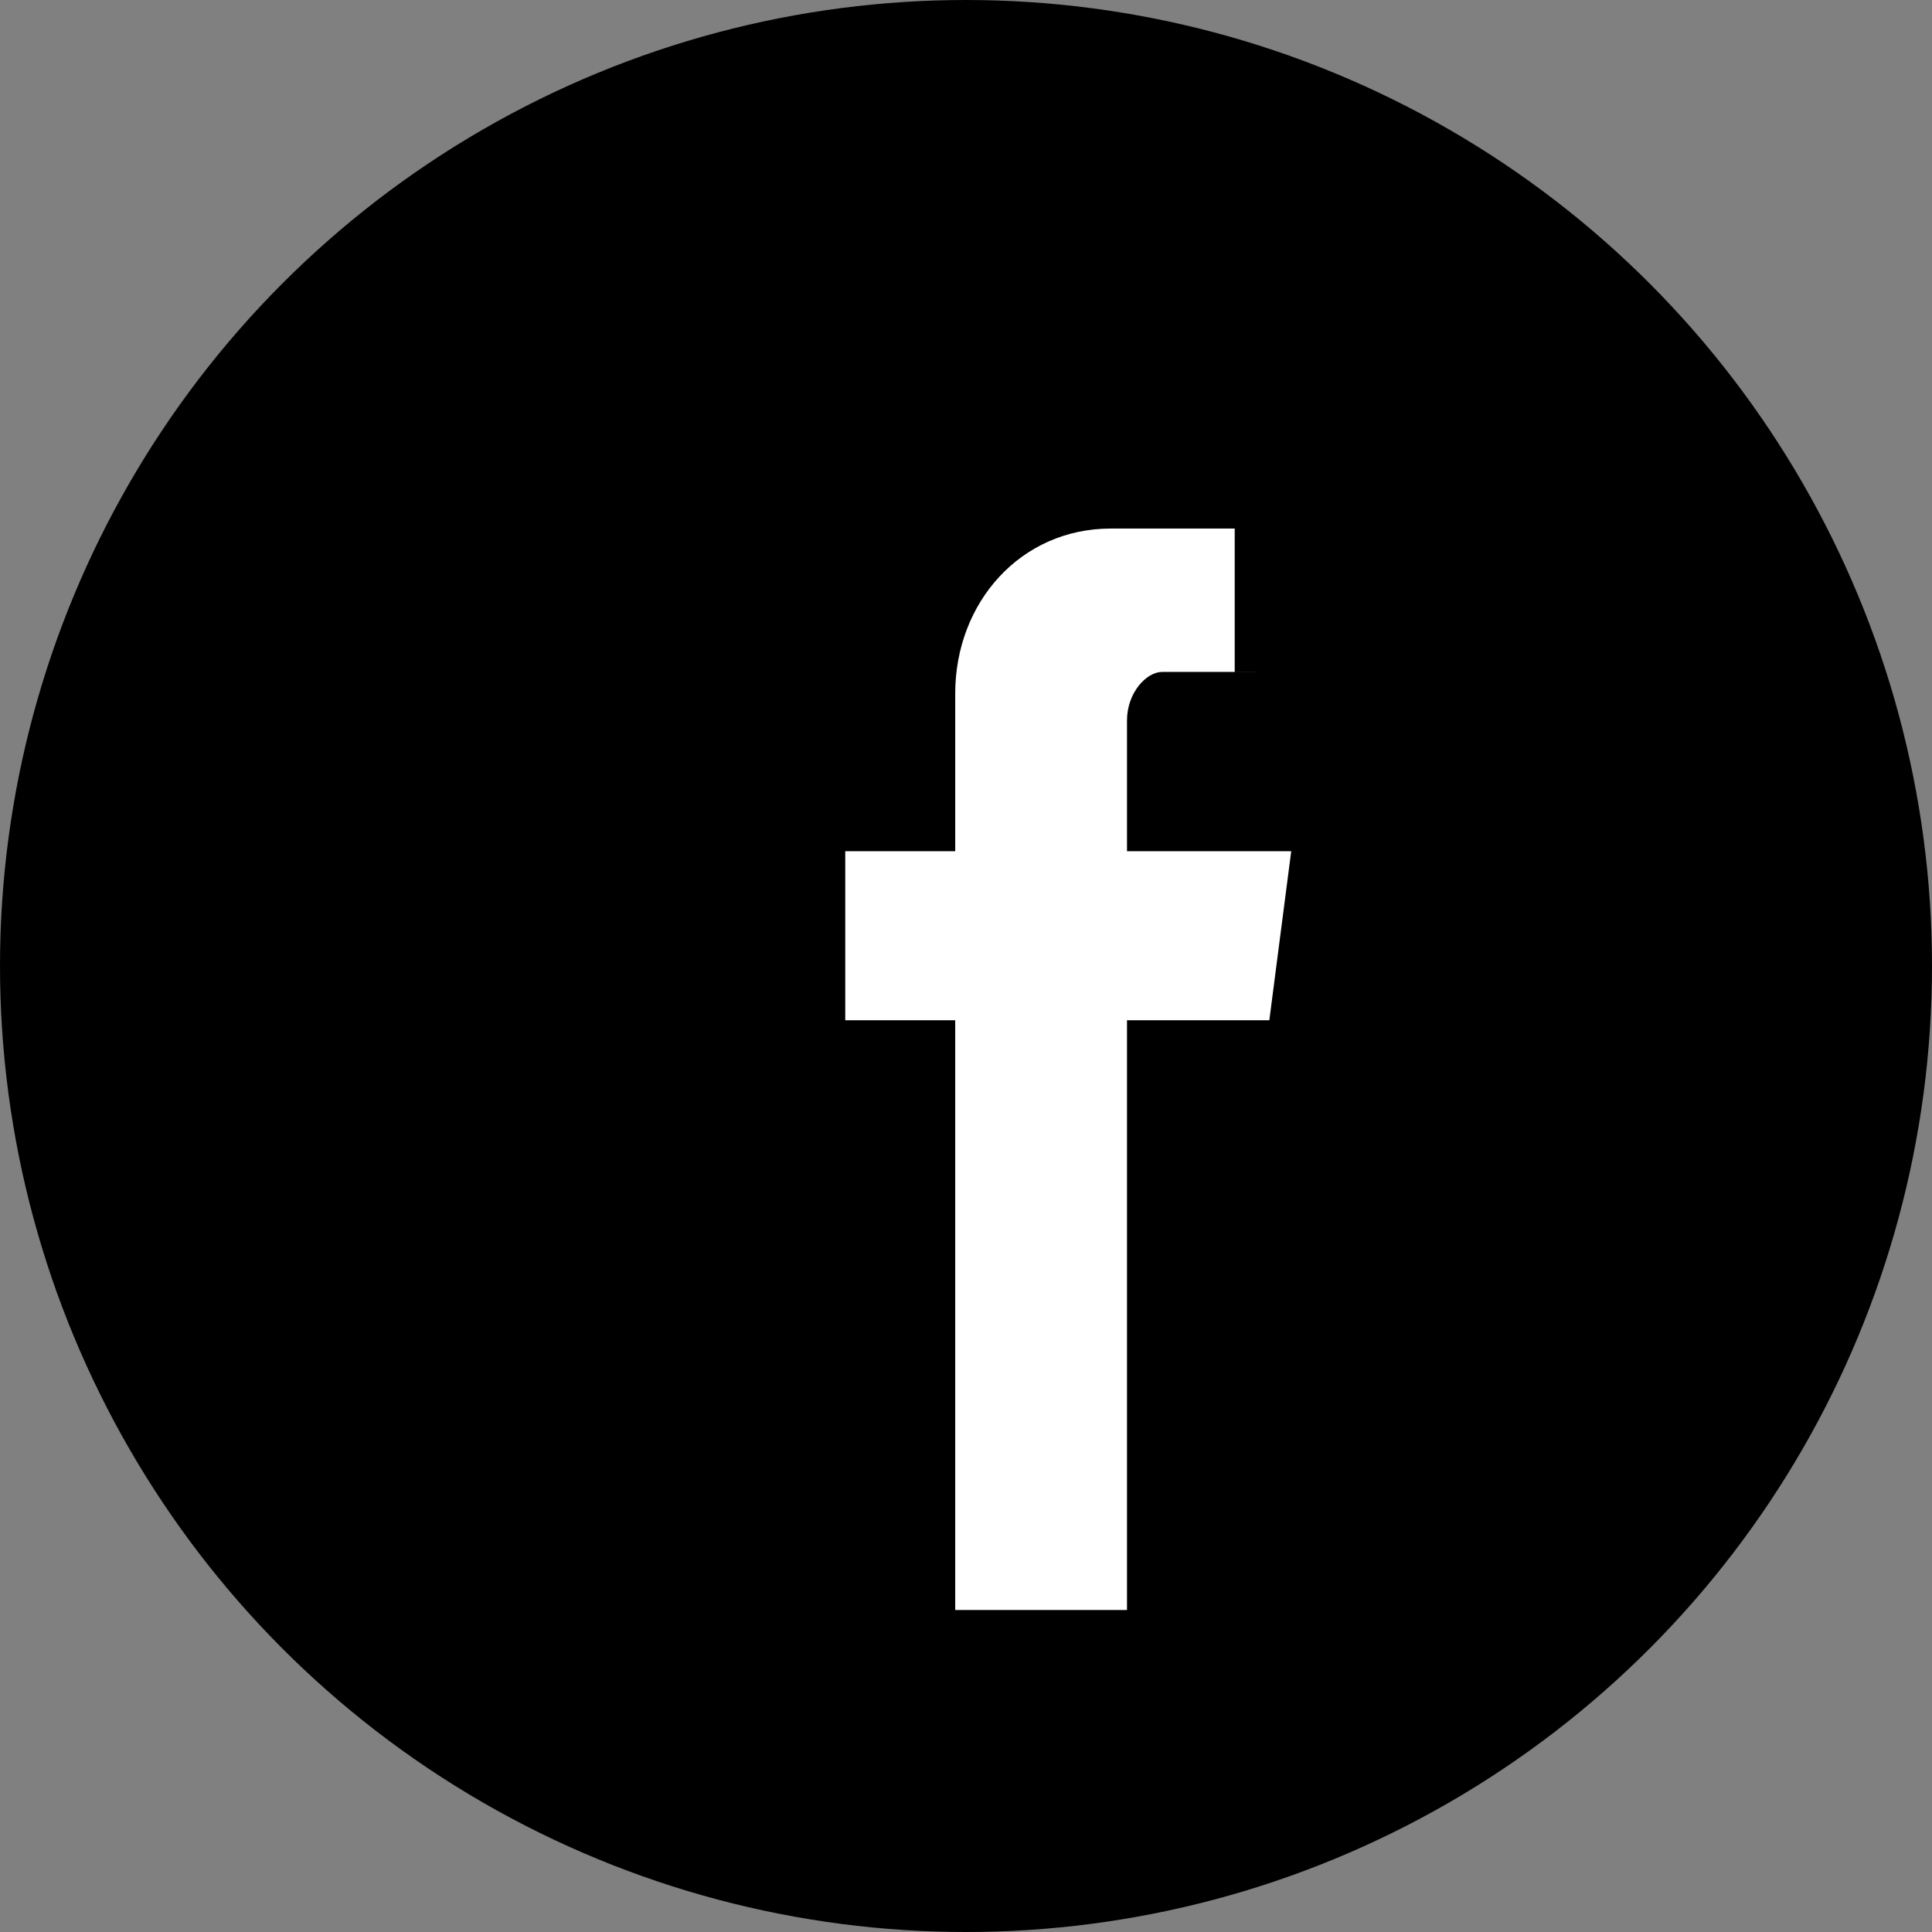 <svg xmlns="http://www.w3.org/2000/svg" viewBox="0 0 24 24" width="24" height="24">
  <rect x="0" y="0" width="24" height="24" fill="#808080" stroke="none"/>
  <!-- Circular background -->
  <circle cx="12" cy="12" r="12" fill="black"/> 
  <!-- Facebook logo -->
  <path d="M16.041 8.347h-1.606c-.192 0-.435.257-.435.602v1.625h2.04l-.272 2.1h-1.768V20h-2.134v-7.326H10.5v-2.1h1.366V8.616c0-1.133.814-2.05 1.931-2.05h1.541v1.78h-.297z" fill="white"/>
</svg>
